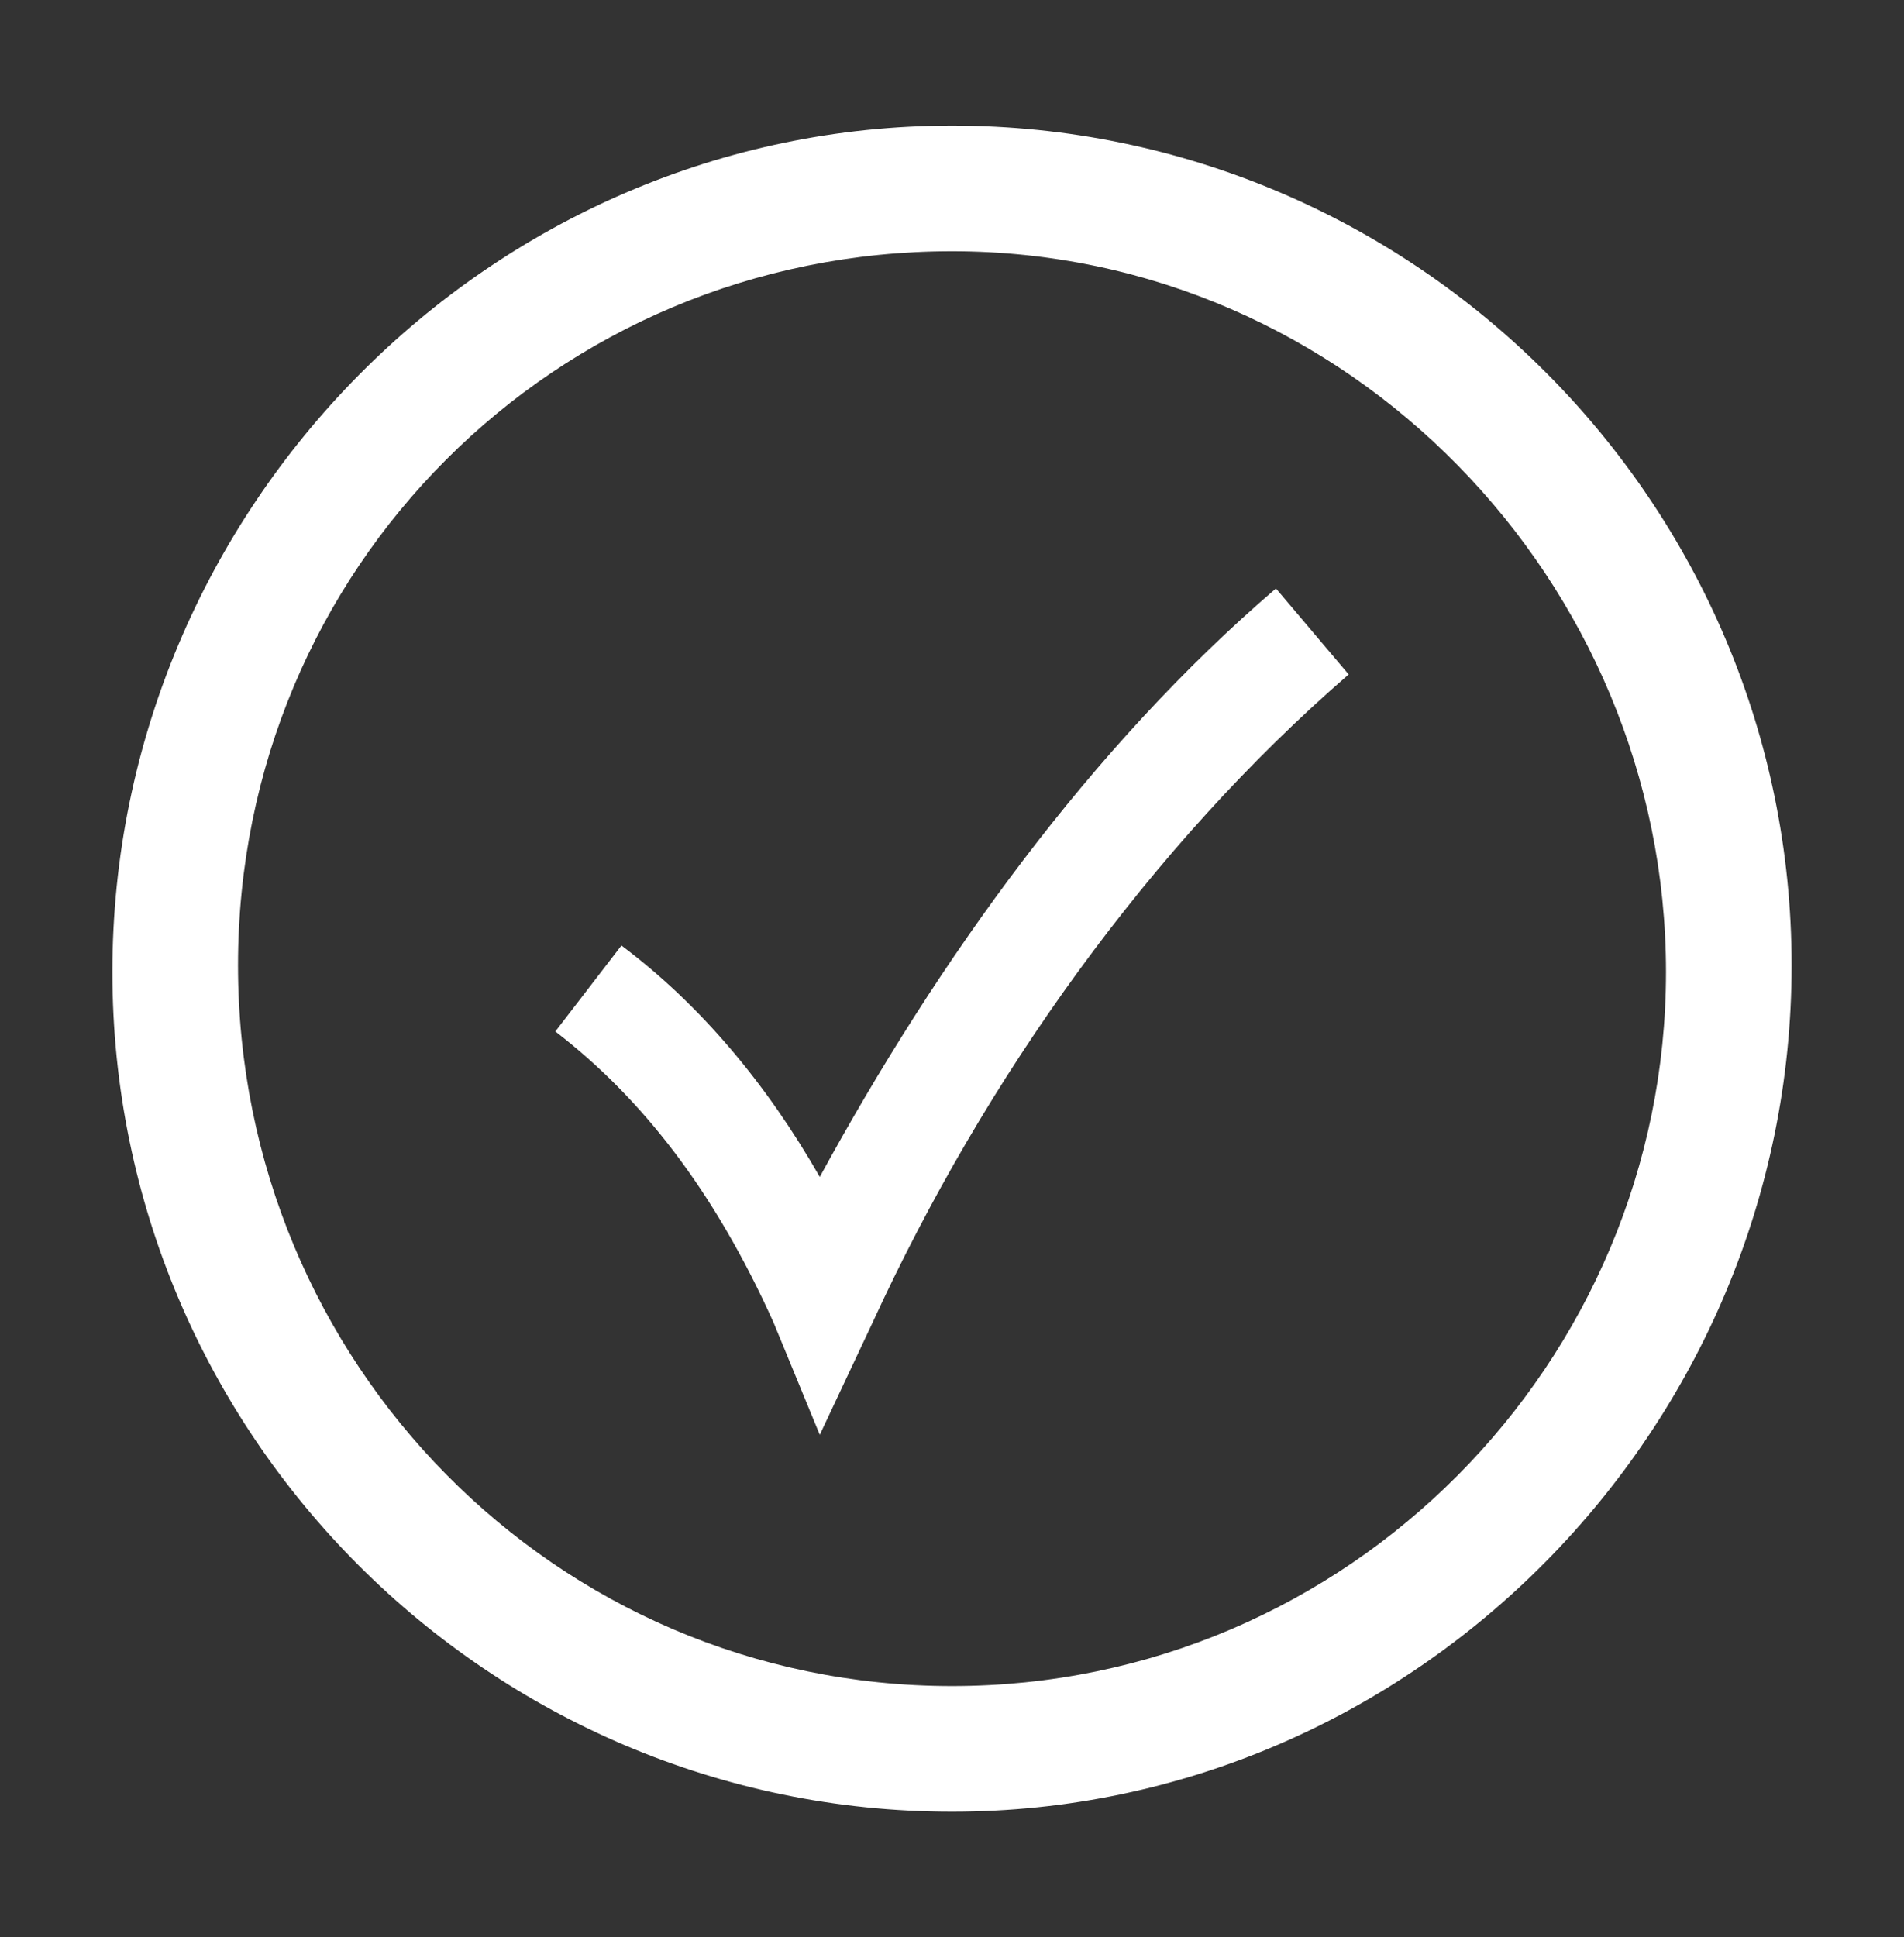 <?xml version="1.0" encoding="utf-8"?>
<!-- Generator: Adobe Illustrator 24.2.3, SVG Export Plug-In . SVG Version: 6.00 Build 0)  -->
<svg version="1.1" id="Layer_1" xmlns="http://www.w3.org/2000/svg" xmlns:xlink="http://www.w3.org/1999/xlink" x="0px" y="0px"
	 width="28.8px" height="29.3px" viewBox="0 0 28.8 29.3" style="enable-background:new 0 0 28.8 29.3;" xml:space="preserve">
<rect x="0" y="0" width="28.8" height="29.3" fill="#333333" stroke="none"/>
<style type="text/css">
	.st0{fill:#FFFFFF;}
</style>
<g>
	<path class="st0" d="M14.4,27.4c-7,0-12.7-5.7-12.7-12.7S7.4,1.9,14.4,1.9s12.7,5.7,12.7,12.7S21.4,27.4,14.4,27.4 M9.4,14.3
		c1.2,0.9,2.2,2.1,3,3.5c1.8-3.3,4.1-6.5,6.9-8.9l1.1,1.3c-3,2.6-5.5,6.1-7.2,9.8l-0.8,1.7L11.7,20c-0.9-2-2-3.4-3.3-4.4L9.4,14.3z
		 M14.4,25.5c6,0,10.8-4.9,10.8-10.8S20.4,3.8,14.4,3.8S3.6,8.6,3.6,14.6S8.4,25.5,14.4,25.5"/>
</g>
</svg>
